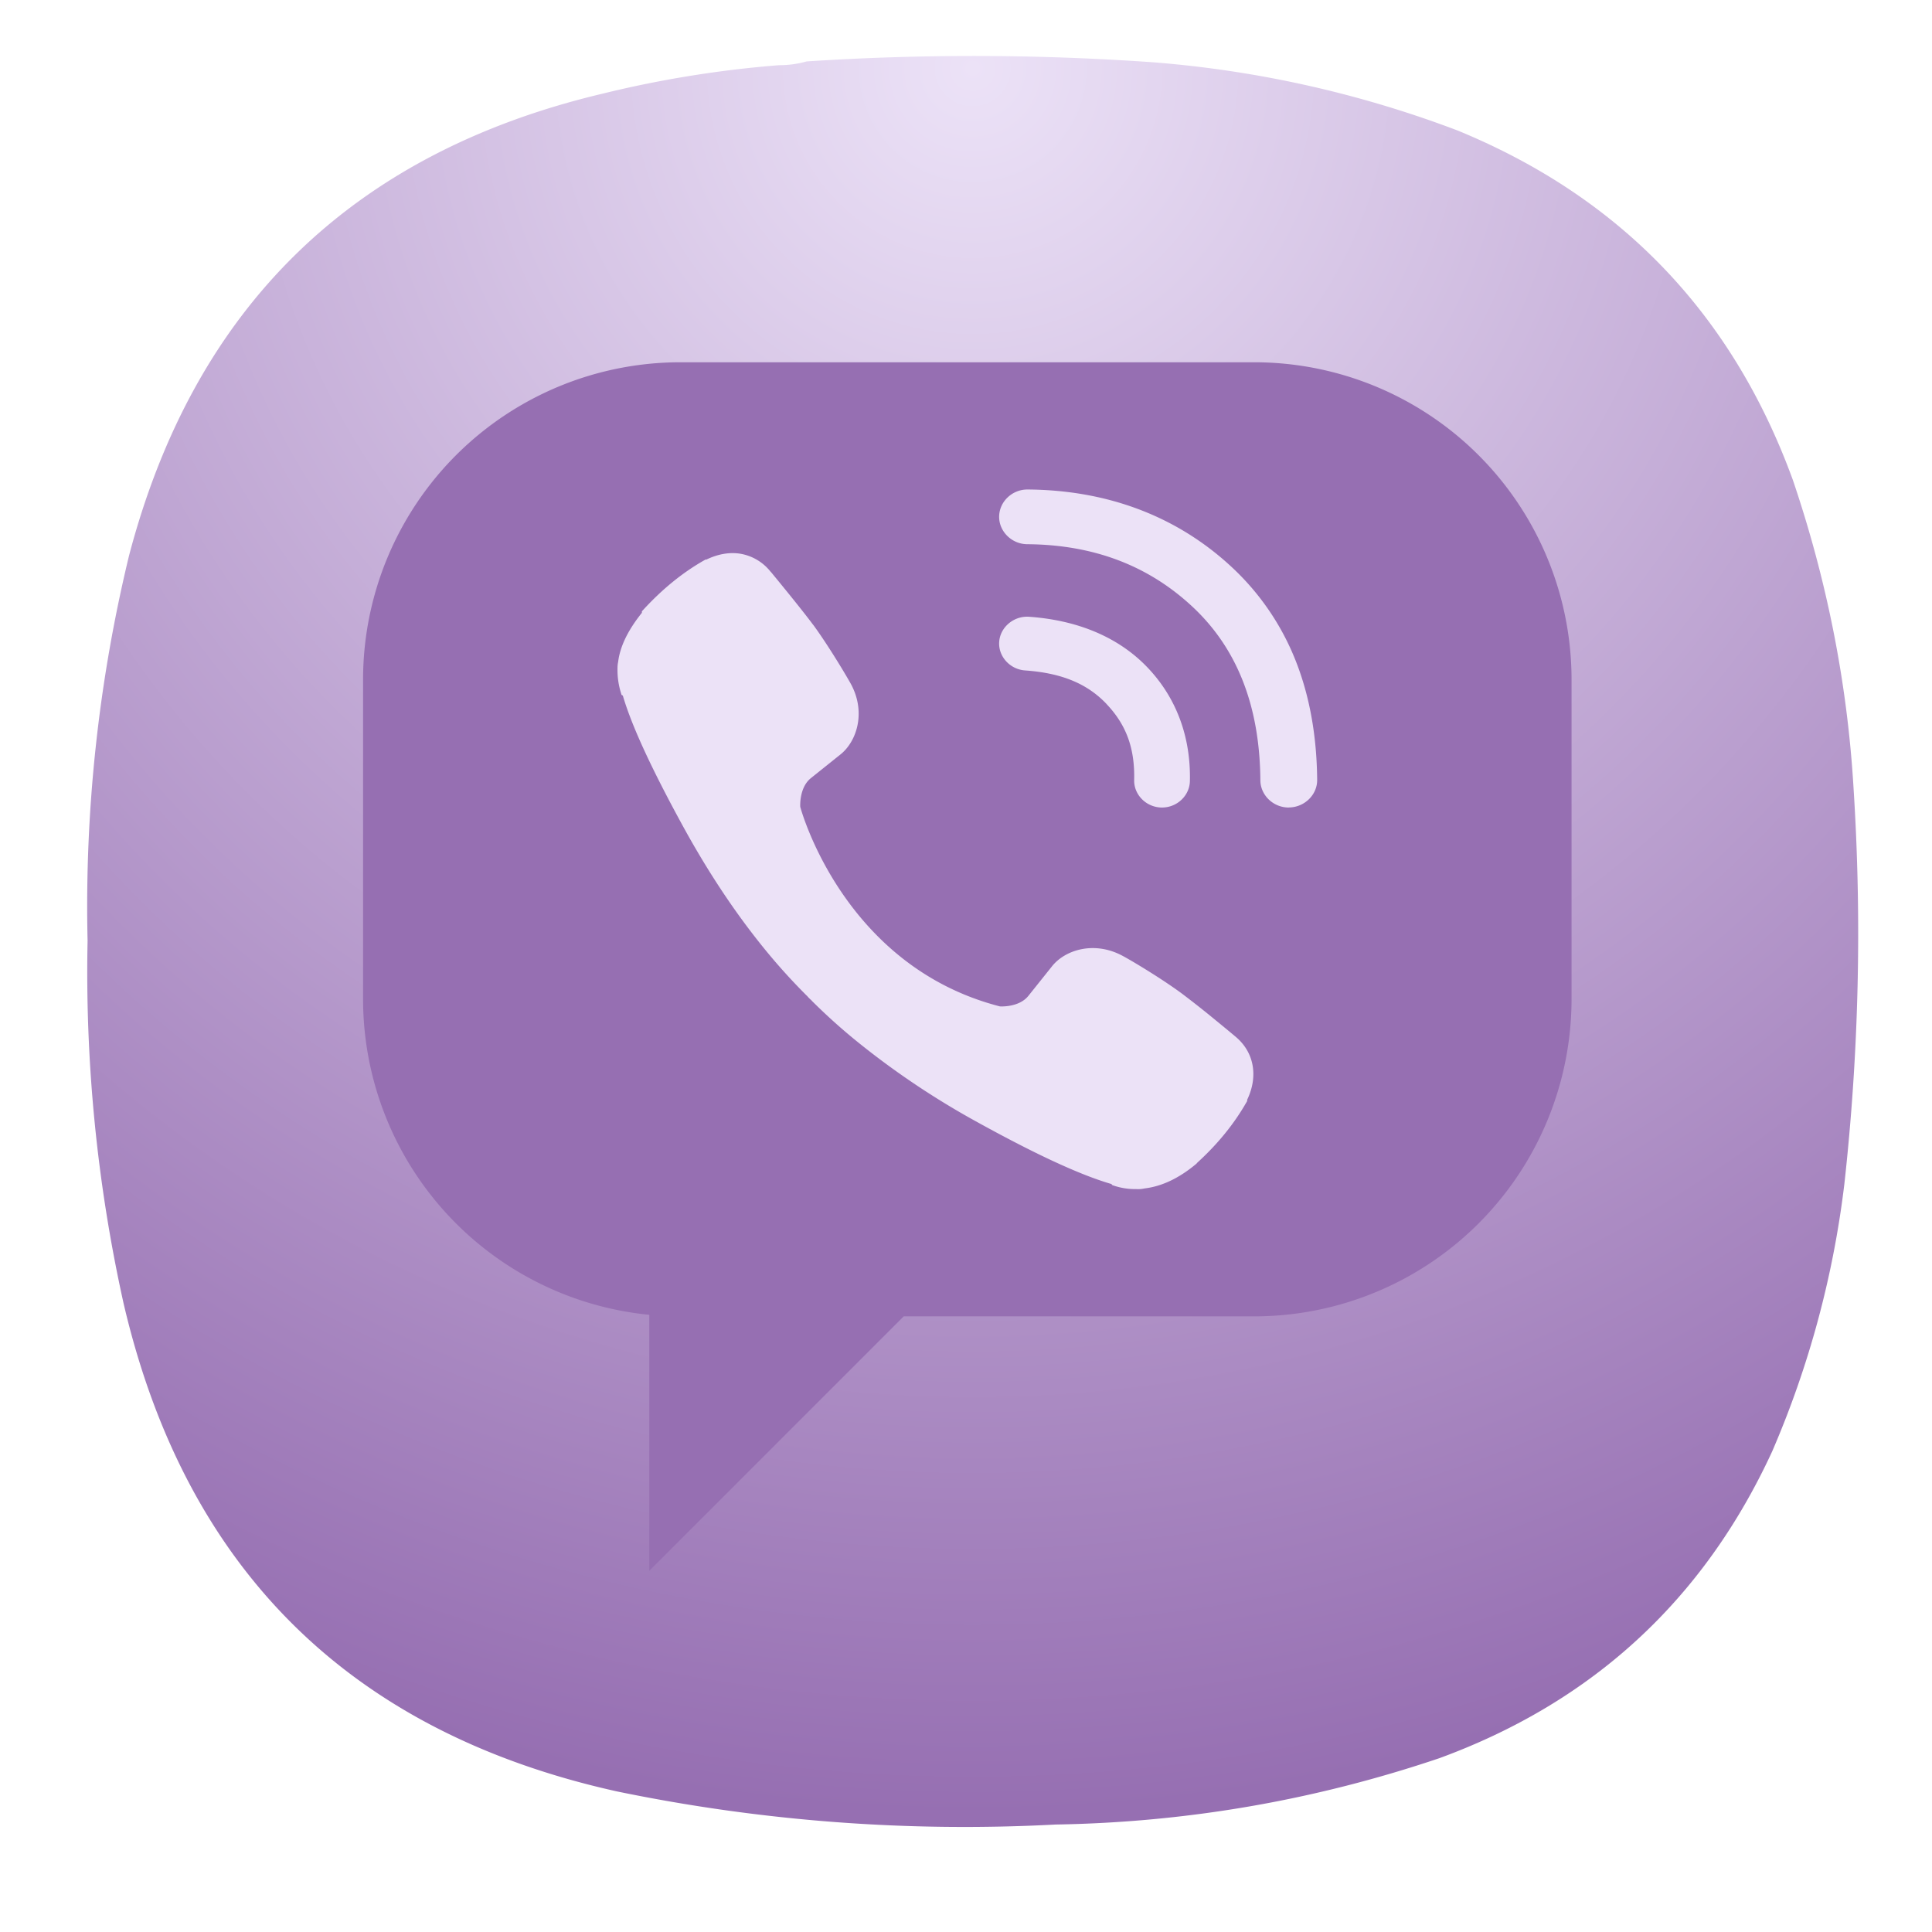 <svg xmlns="http://www.w3.org/2000/svg" width="24" height="24"><defs><radialGradient id="a" cx="0" cy="0" r="1" fx="0" fy="0" gradientTransform="matrix(0 22 -22 0 12.083 .695)" gradientUnits="userSpaceOnUse" spreadMethod="pad"><stop offset="0" style="stop-color:#ece2f7;stop-opacity:1"/><stop offset="1" style="stop-color:#966fb2;stop-opacity:1"/></radialGradient></defs><path d="M9.676.81c.12 0 .235-.016.344-.047a31.814 31.814 0 0 1 4.308.011 13.68 13.68 0 0 1 3.781.848c2.026.833 3.411 2.281 4.162 4.339.421 1.24.676 2.516.754 3.822a28.303 28.303 0 0 1-.114 4.928 11.968 11.968 0 0 1-.896 3.318c-.85 1.844-2.23 3.114-4.135 3.812-1.543.521-3.13.797-4.767.824a21.33 21.33 0 0 1-5.452-.412c-3.308-.735-5.354-2.755-6.125-6.058a18.991 18.991 0 0 1-.448-4.51 18.502 18.502 0 0 1 .516-4.787c.812-3.083 2.77-4.995 5.875-5.733A13.692 13.692 0 0 1 9.676.81z" style="fill:url(#a);fill-rule:evenodd;stroke:none;stroke-width:1.333;stroke-dasharray:none"/><g style="stroke-width:3.6"><path fill="#966fb2" fill-rule="evenodd" d="M59.211 5.001a14.18 14.18 0 0 0-14.21 14.211v14.211a14.178 14.178 0 0 0 12.79 14.142v11.438l11.368-11.369H84.79a14.18 14.18 0 0 0 14.211-14.21V19.211A14.18 14.18 0 0 0 84.79 5.001Z" style="stroke-width:3.6" transform="matrix(.278 0 0 .278 -8 3.11)"/><path fill="#ece2f7" d="M74.686 10.686c-.687 0-1.257.548-1.263 1.213-.004.667.566 1.228 1.257 1.232 2.984.022 5.438.965 7.416 2.825 1.956 1.843 2.975 4.396 3 7.728v.003c.008.662.578 1.21 1.266 1.21l.014-.003c.69-.007 1.263-.563 1.258-1.23v-.003c-.016-1.941-.332-3.727-.95-5.298a11.446 11.446 0 0 0-2.814-4.16c-2.448-2.303-5.575-3.492-9.173-3.517Zm-12.818 2.872c-.482-.081-1.003.008-1.524.258h-.042l-.058.034c-.965.548-1.87 1.284-2.717 2.206l-.067.072v.067c-.586.731-.974 1.467-1.063 2.204-.028.125-.028.237-.028.358 0 .335.05.676.153 1.01l.028.095.058.033c.335 1.148 1.094 2.936 2.756 5.962 1.107 2.006 2.238 3.681 3.362 5.093a27.278 27.278 0 0 0 2.04 2.293c.009.01.042.043.077.075.013.012.03.038.072.08l.078.078H65a.86.86 0 0 1 .05.053l.014.016.014.014a26.6 26.6 0 0 0 2.295 2.032 36.35 36.35 0 0 0 5.09 3.372c3.03 1.672 4.834 2.427 5.976 2.757l.042.05.07.024a3 3 0 0 0 .993.153c.135.008.255-.002.369-.028.782-.091 1.557-.461 2.323-1.104l.009-.011.008-.006c.012-.012.005-.006.011-.014.007-.006.01-.013.017-.02.907-.827 1.639-1.727 2.19-2.692l.036-.06v-.059c.506-1.053.305-2.129-.517-2.814a77.26 77.26 0 0 0-.904-.747 43.996 43.996 0 0 0-1.497-1.182c-.759-.562-1.932-1.288-2.6-1.66h-.003c-1.285-.72-2.627-.302-3.217.463l-1.036 1.296c-.417.527-1.251.476-1.274.475-7.022-1.807-8.91-8.868-8.923-8.918-.001-.022-.052-.858.475-1.282l1.29-1.033c.767-.587 1.198-1.929.475-3.217-.377-.666-1.107-1.847-1.66-2.6h-.003c-.296-.4-.775-.998-1.182-1.5-.204-.25-.39-.48-.525-.643l-.16-.195-.048-.052-.014-.017a2.183 2.183 0 0 0-1.316-.769zm12.893 2.815c-.678-.048-1.286.46-1.335 1.113-.05.654.478 1.237 1.154 1.285 1.673.118 2.802.61 3.65 1.507v.003c.866.914 1.26 1.957 1.227 3.383v.006c-.015.656.536 1.212 1.216 1.227h.03c.67 0 1.229-.53 1.244-1.177.045-1.96-.593-3.71-1.88-5.066-1.292-1.363-3.123-2.126-5.306-2.281z" style="stroke-width:3.6" transform="matrix(.278 0 0 .278 -8 3.11)"/></g></svg>
